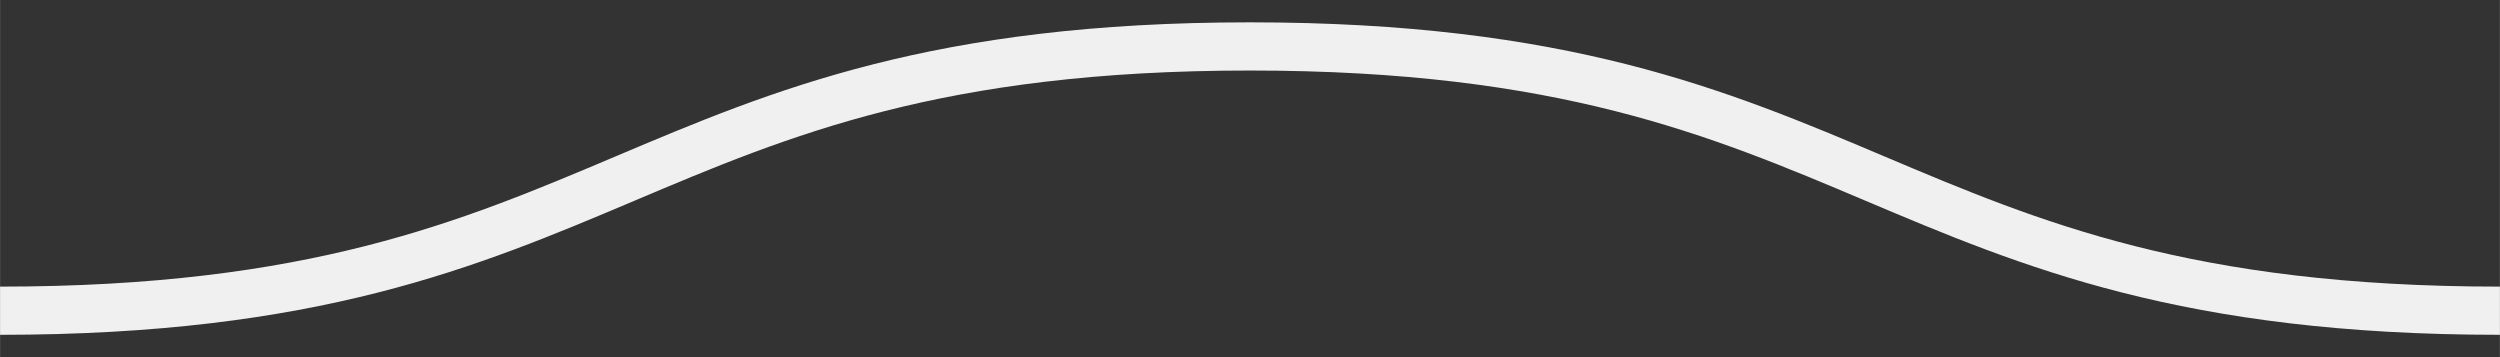<svg xmlns="http://www.w3.org/2000/svg" width="140" height="20" viewBox="0 0 37.042 5.292"><rect x="0" y="0" width="37.042" height="5.292" fill="#333333" stroke="none"/><path style="fill:none;stroke:#f0f0f0;stroke-width:.714;stroke-linecap:butt;stroke-linejoin:miter;stroke-miterlimit:4;stroke-dasharray:none;stroke-opacity:1" d="M0 4.604c9.26 0 9.26-3.916 18.52-3.916 9.261 0 9.261 3.916 18.522 3.916"/></svg>